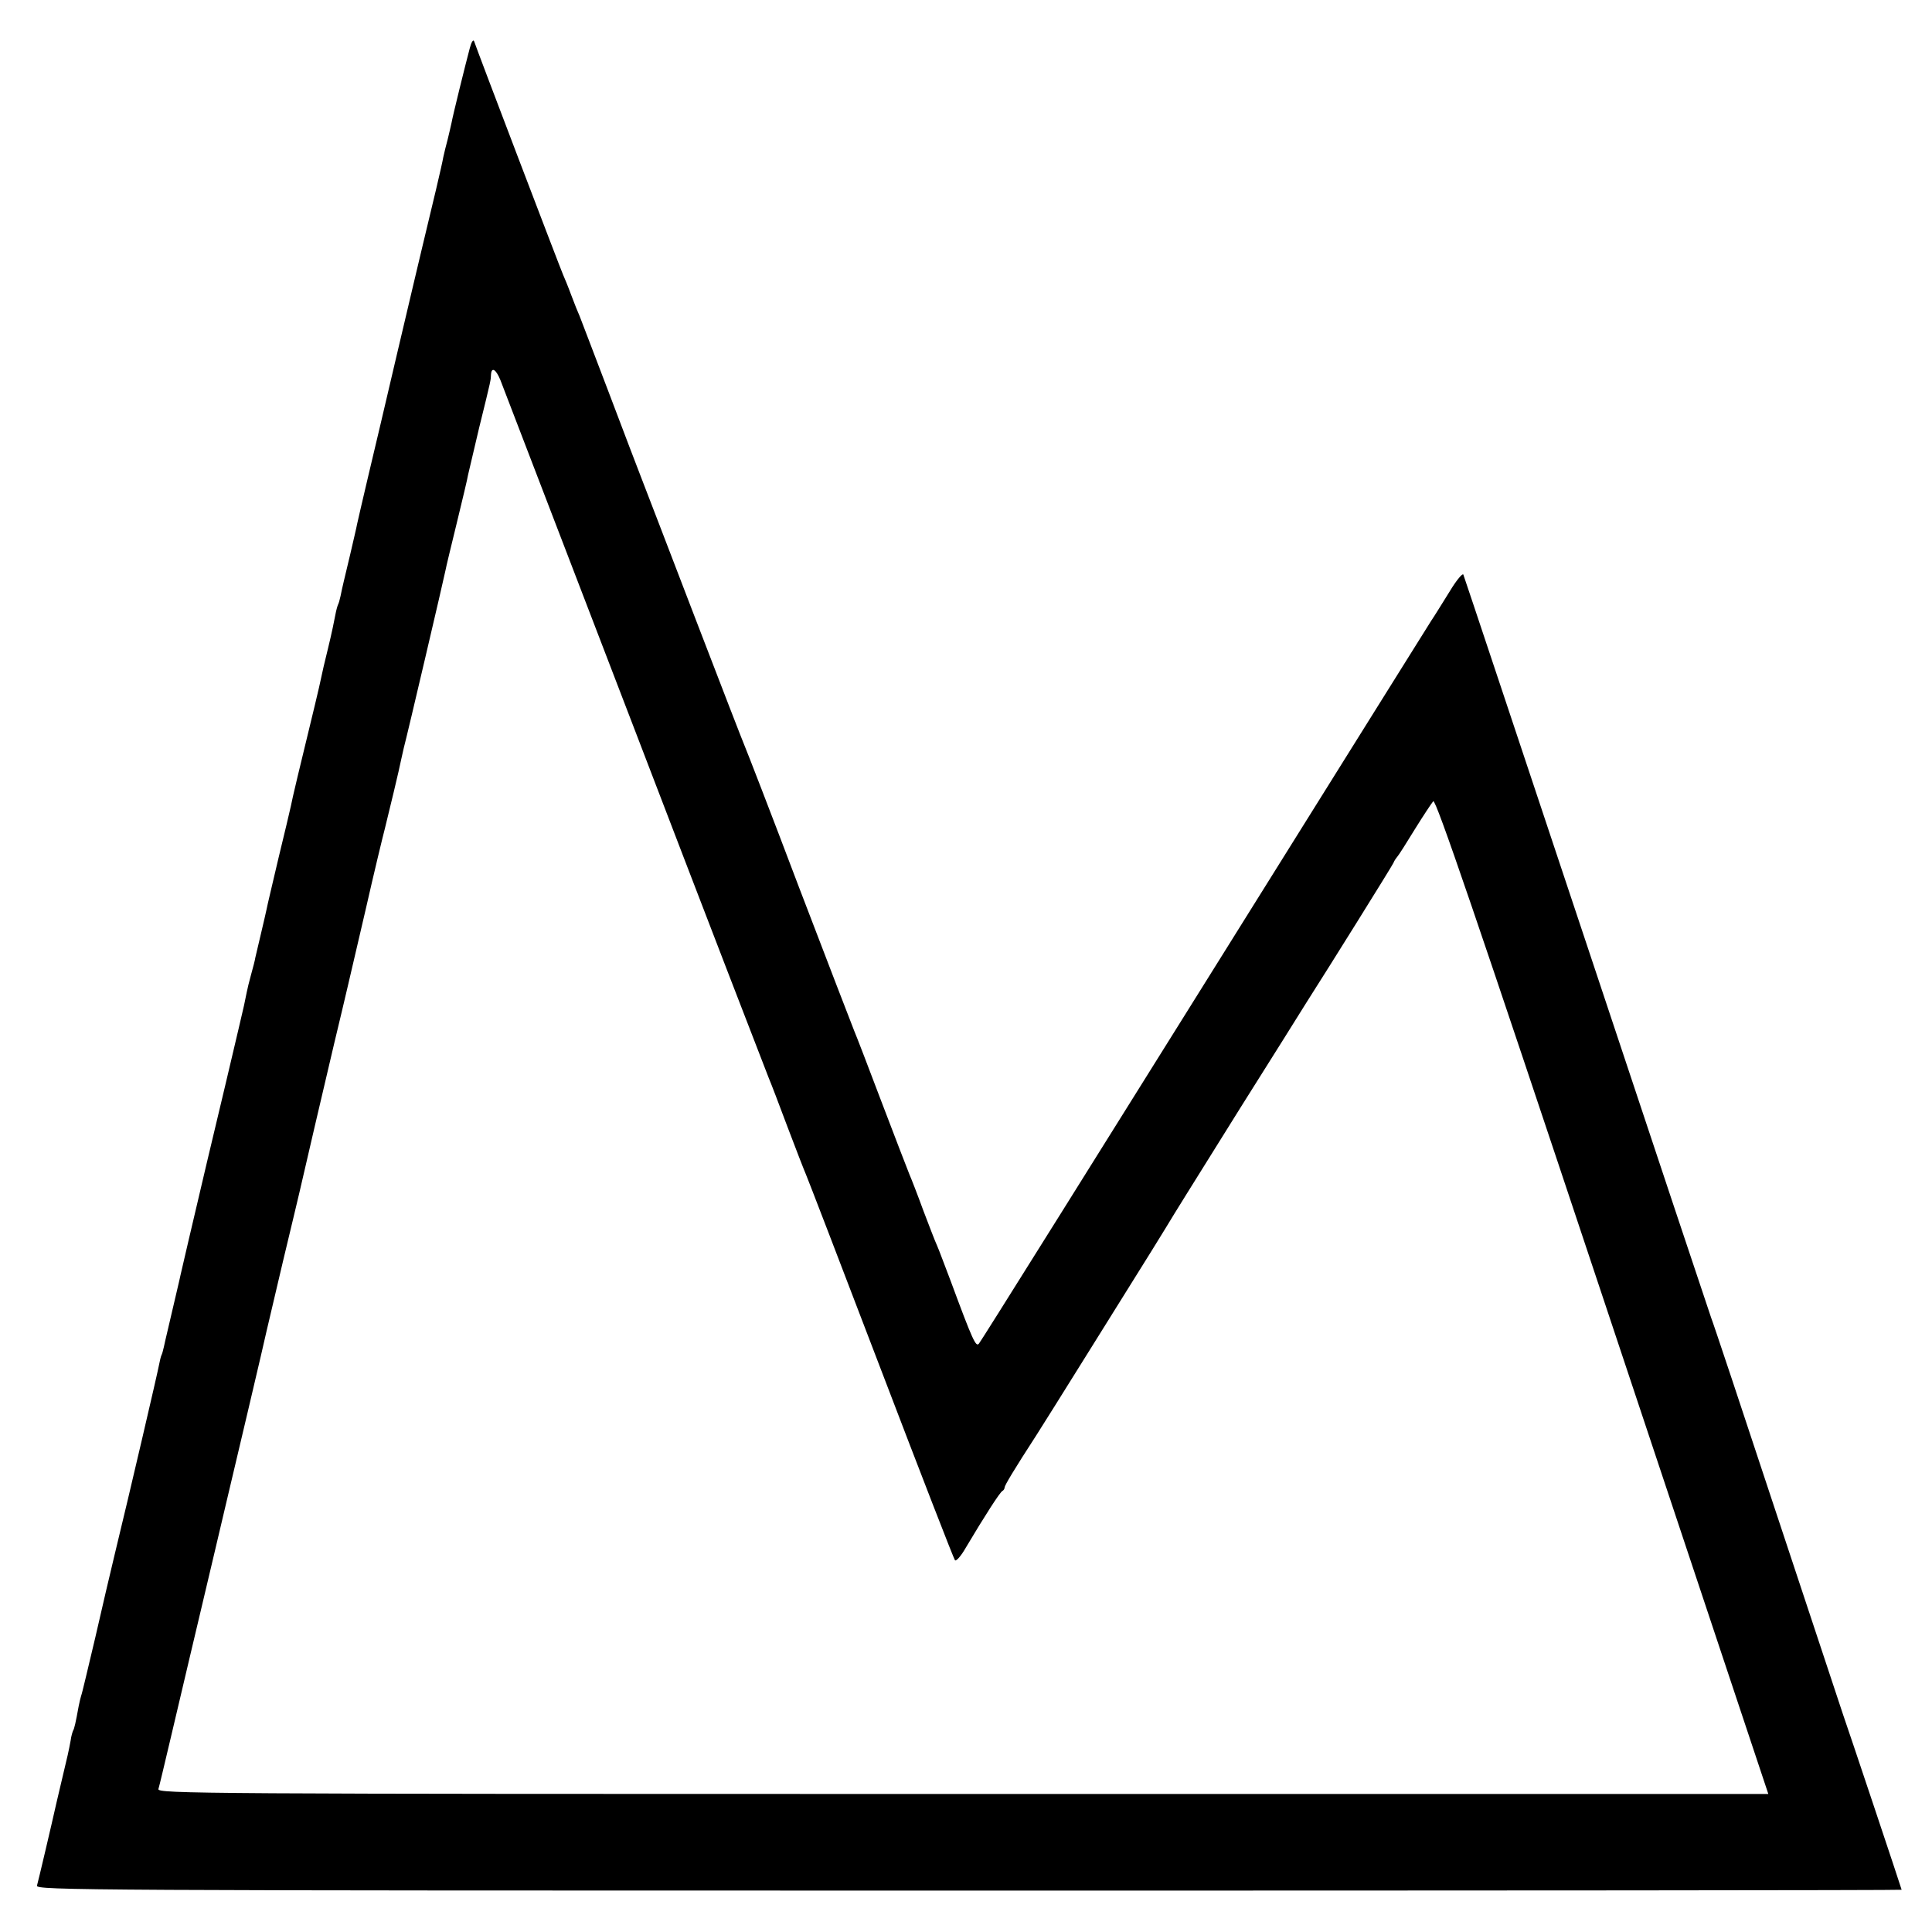 <?xml version="1.0" standalone="no"?>
<!DOCTYPE svg PUBLIC "-//W3C//DTD SVG 20010904//EN"
 "http://www.w3.org/TR/2001/REC-SVG-20010904/DTD/svg10.dtd">
<svg version="1.0" xmlns="http://www.w3.org/2000/svg"
 width="700pt" height="700pt" viewBox="0 0 700 700"
 preserveAspectRatio="xMidYMid meet">
<g transform="translate(0,700) scale(0.1,-0.1)"
fill="#000000" stroke="none">
<path d="M1702 6825 c-15 -56 -62 -246 -66 -270 -2 -11 -9 -38 -14 -60 -6 -22
-13 -51 -16 -65 -4 -25 -39 -172 -76 -325 -11 -44 -51 -217 -91 -385 -39 -168
-87 -370 -106 -450 -19 -80 -36 -155 -39 -168 -2 -12 -14 -62 -25 -110 -23
-97 -28 -116 -35 -151 -3 -14 -7 -28 -9 -31 -2 -4 -7 -21 -10 -38 -3 -17 -14
-70 -26 -119 -12 -48 -23 -96 -25 -107 -2 -10 -12 -55 -23 -100 -55 -226 -83
-343 -87 -366 -3 -14 -23 -99 -45 -189 -21 -90 -41 -173 -43 -185 -2 -11 -12
-52 -21 -91 -9 -38 -18 -77 -20 -85 -1 -8 -8 -35 -15 -60 -7 -25 -14 -54 -16
-65 -6 -31 -11 -55 -29 -130 -9 -38 -18 -77 -20 -85 -2 -8 -44 -188 -95 -400
-50 -212 -93 -396 -96 -410 -4 -20 -15 -64 -50 -215 -3 -11 -7 -31 -10 -44 -3
-14 -7 -28 -9 -31 -2 -4 -6 -20 -9 -36 -5 -28 -106 -462 -160 -684 -14 -58
-46 -194 -71 -304 -26 -109 -48 -204 -51 -210 -2 -6 -6 -23 -9 -38 -11 -61
-16 -82 -20 -88 -2 -4 -7 -20 -9 -36 -7 -38 -11 -56 -31 -139 -9 -38 -18 -77
-20 -85 -16 -72 -67 -289 -71 -302 -5 -17 160 -18 3375 -18 1860 0 3381 1
3381 3 0 3 -199 598 -213 637 -3 8 -109 330 -237 715 -127 385 -235 709 -240
720 -4 11 -207 619 -450 1350 -244 732 -445 1336 -448 1343 -2 7 -25 -20 -49
-60 -25 -40 -55 -89 -68 -108 -12 -19 -101 -161 -197 -315 -1139 -1824 -1432
-2292 -1441 -2303 -11 -14 -22 9 -103 228 -20 52 -41 109 -48 125 -8 17 -30
75 -51 130 -20 55 -43 114 -50 130 -7 17 -52 134 -100 260 -48 127 -93 244
-100 260 -7 17 -97 251 -200 520 -102 270 -191 499 -196 510 -5 11 -86 220
-180 465 -94 245 -181 472 -194 505 -13 33 -67 175 -120 315 -53 140 -101 264
-105 275 -5 11 -19 45 -30 75 -11 30 -25 64 -30 75 -9 20 -313 817 -322 845
-3 9 -10 -2 -16 -25z m111 -1202 c8 -21 227 -591 487 -1268 259 -676 478
-1243 485 -1260 7 -16 38 -97 69 -180 31 -82 61 -159 66 -170 5 -11 127 -328
271 -705 144 -377 265 -689 269 -693 4 -5 22 15 39 45 69 116 125 203 133 206
4 2 8 8 8 13 0 7 34 64 115 189 12 19 108 171 211 337 104 167 196 314 204
327 8 13 31 50 50 81 54 89 62 101 274 441 110 175 219 348 241 384 78 122
310 494 314 504 2 6 8 15 13 21 5 5 34 51 64 100 31 50 61 95 67 102 9 9 154
-415 613 -1793 l601 -1804 -2919 0 c-2776 0 -2919 1 -2914 18 3 9 23 94 45
187 22 94 52 220 66 280 14 61 35 146 45 190 32 134 70 297 85 360 33 138 147
622 151 643 3 13 30 128 60 255 31 128 57 239 59 247 7 32 98 422 126 540 45
187 53 224 114 485 30 132 62 265 70 295 13 52 53 218 59 250 2 8 6 26 9 40
12 44 147 621 151 643 2 12 21 90 41 172 20 83 39 161 41 175 3 13 21 90 40
170 45 182 42 172 43 193 2 29 18 19 34 -20z"/>
</g>
</svg>
